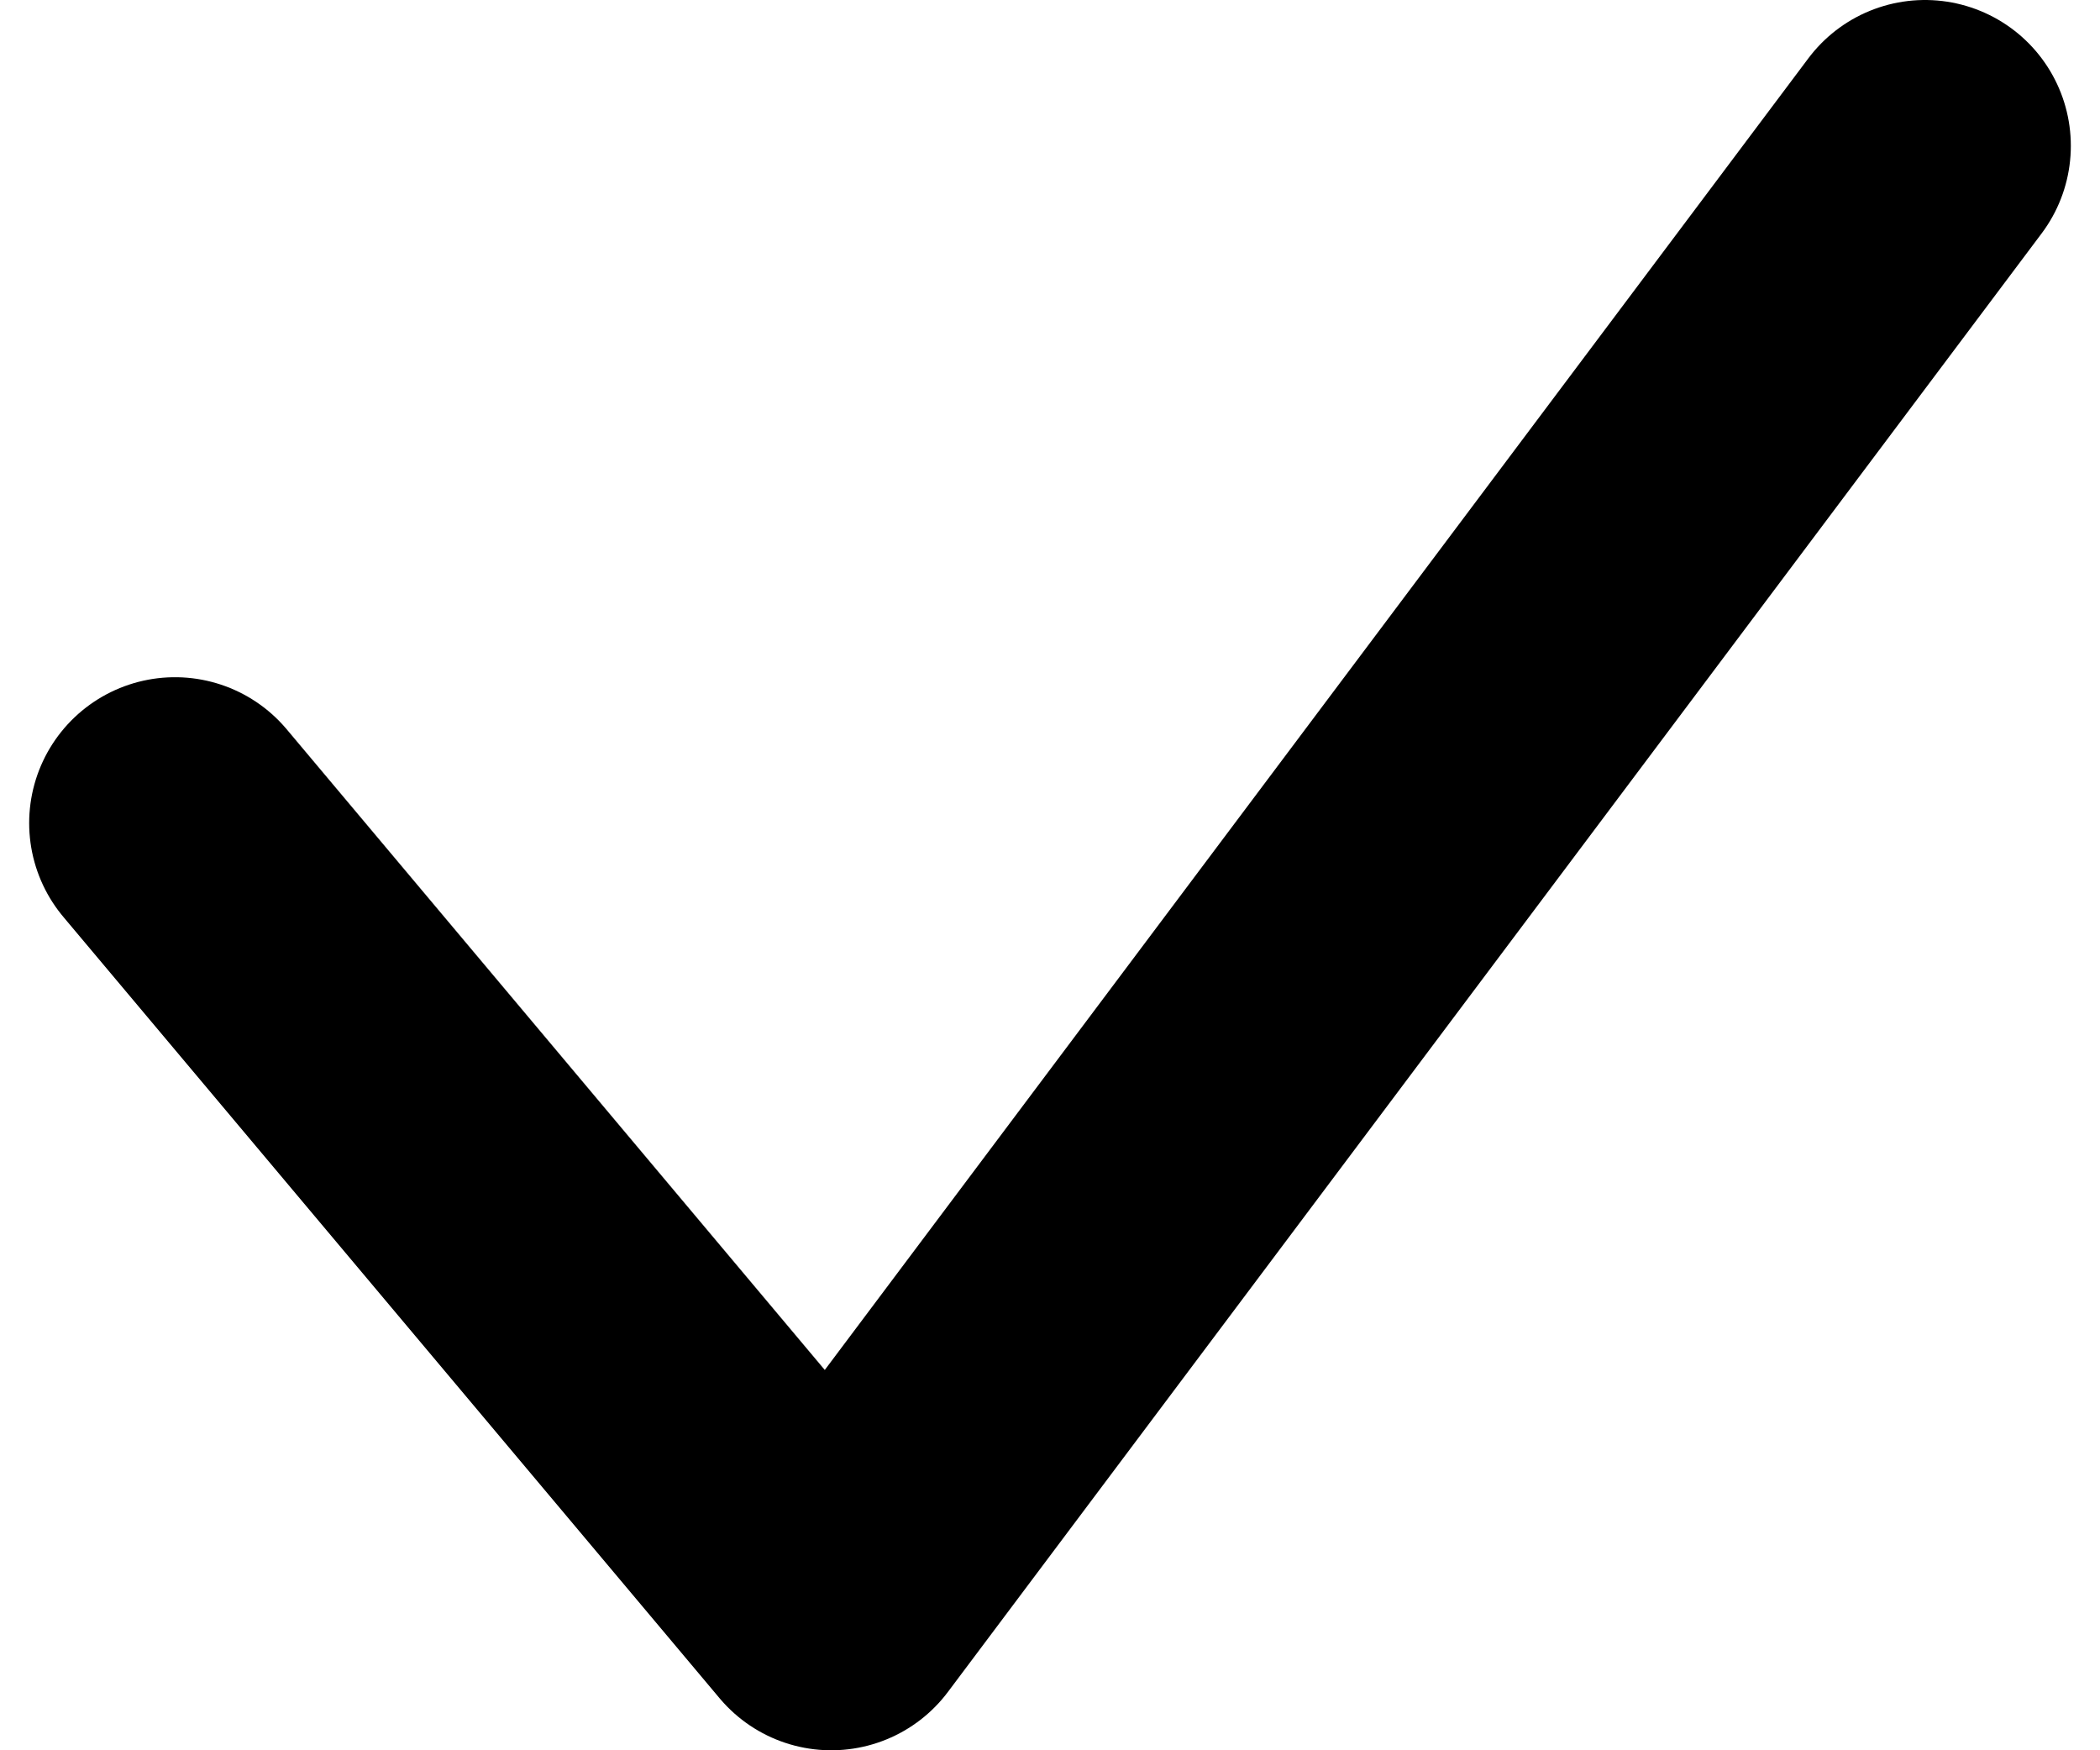 <svg width="12" height="10" viewBox="0 0 14 12" fill="none" xmlns="http://www.w3.org/2000/svg">
<path d="M1 5.643L5.5 11L13 1" stroke="current" stroke-width="2" stroke-linecap="round" stroke-linejoin="round"/>
</svg>
